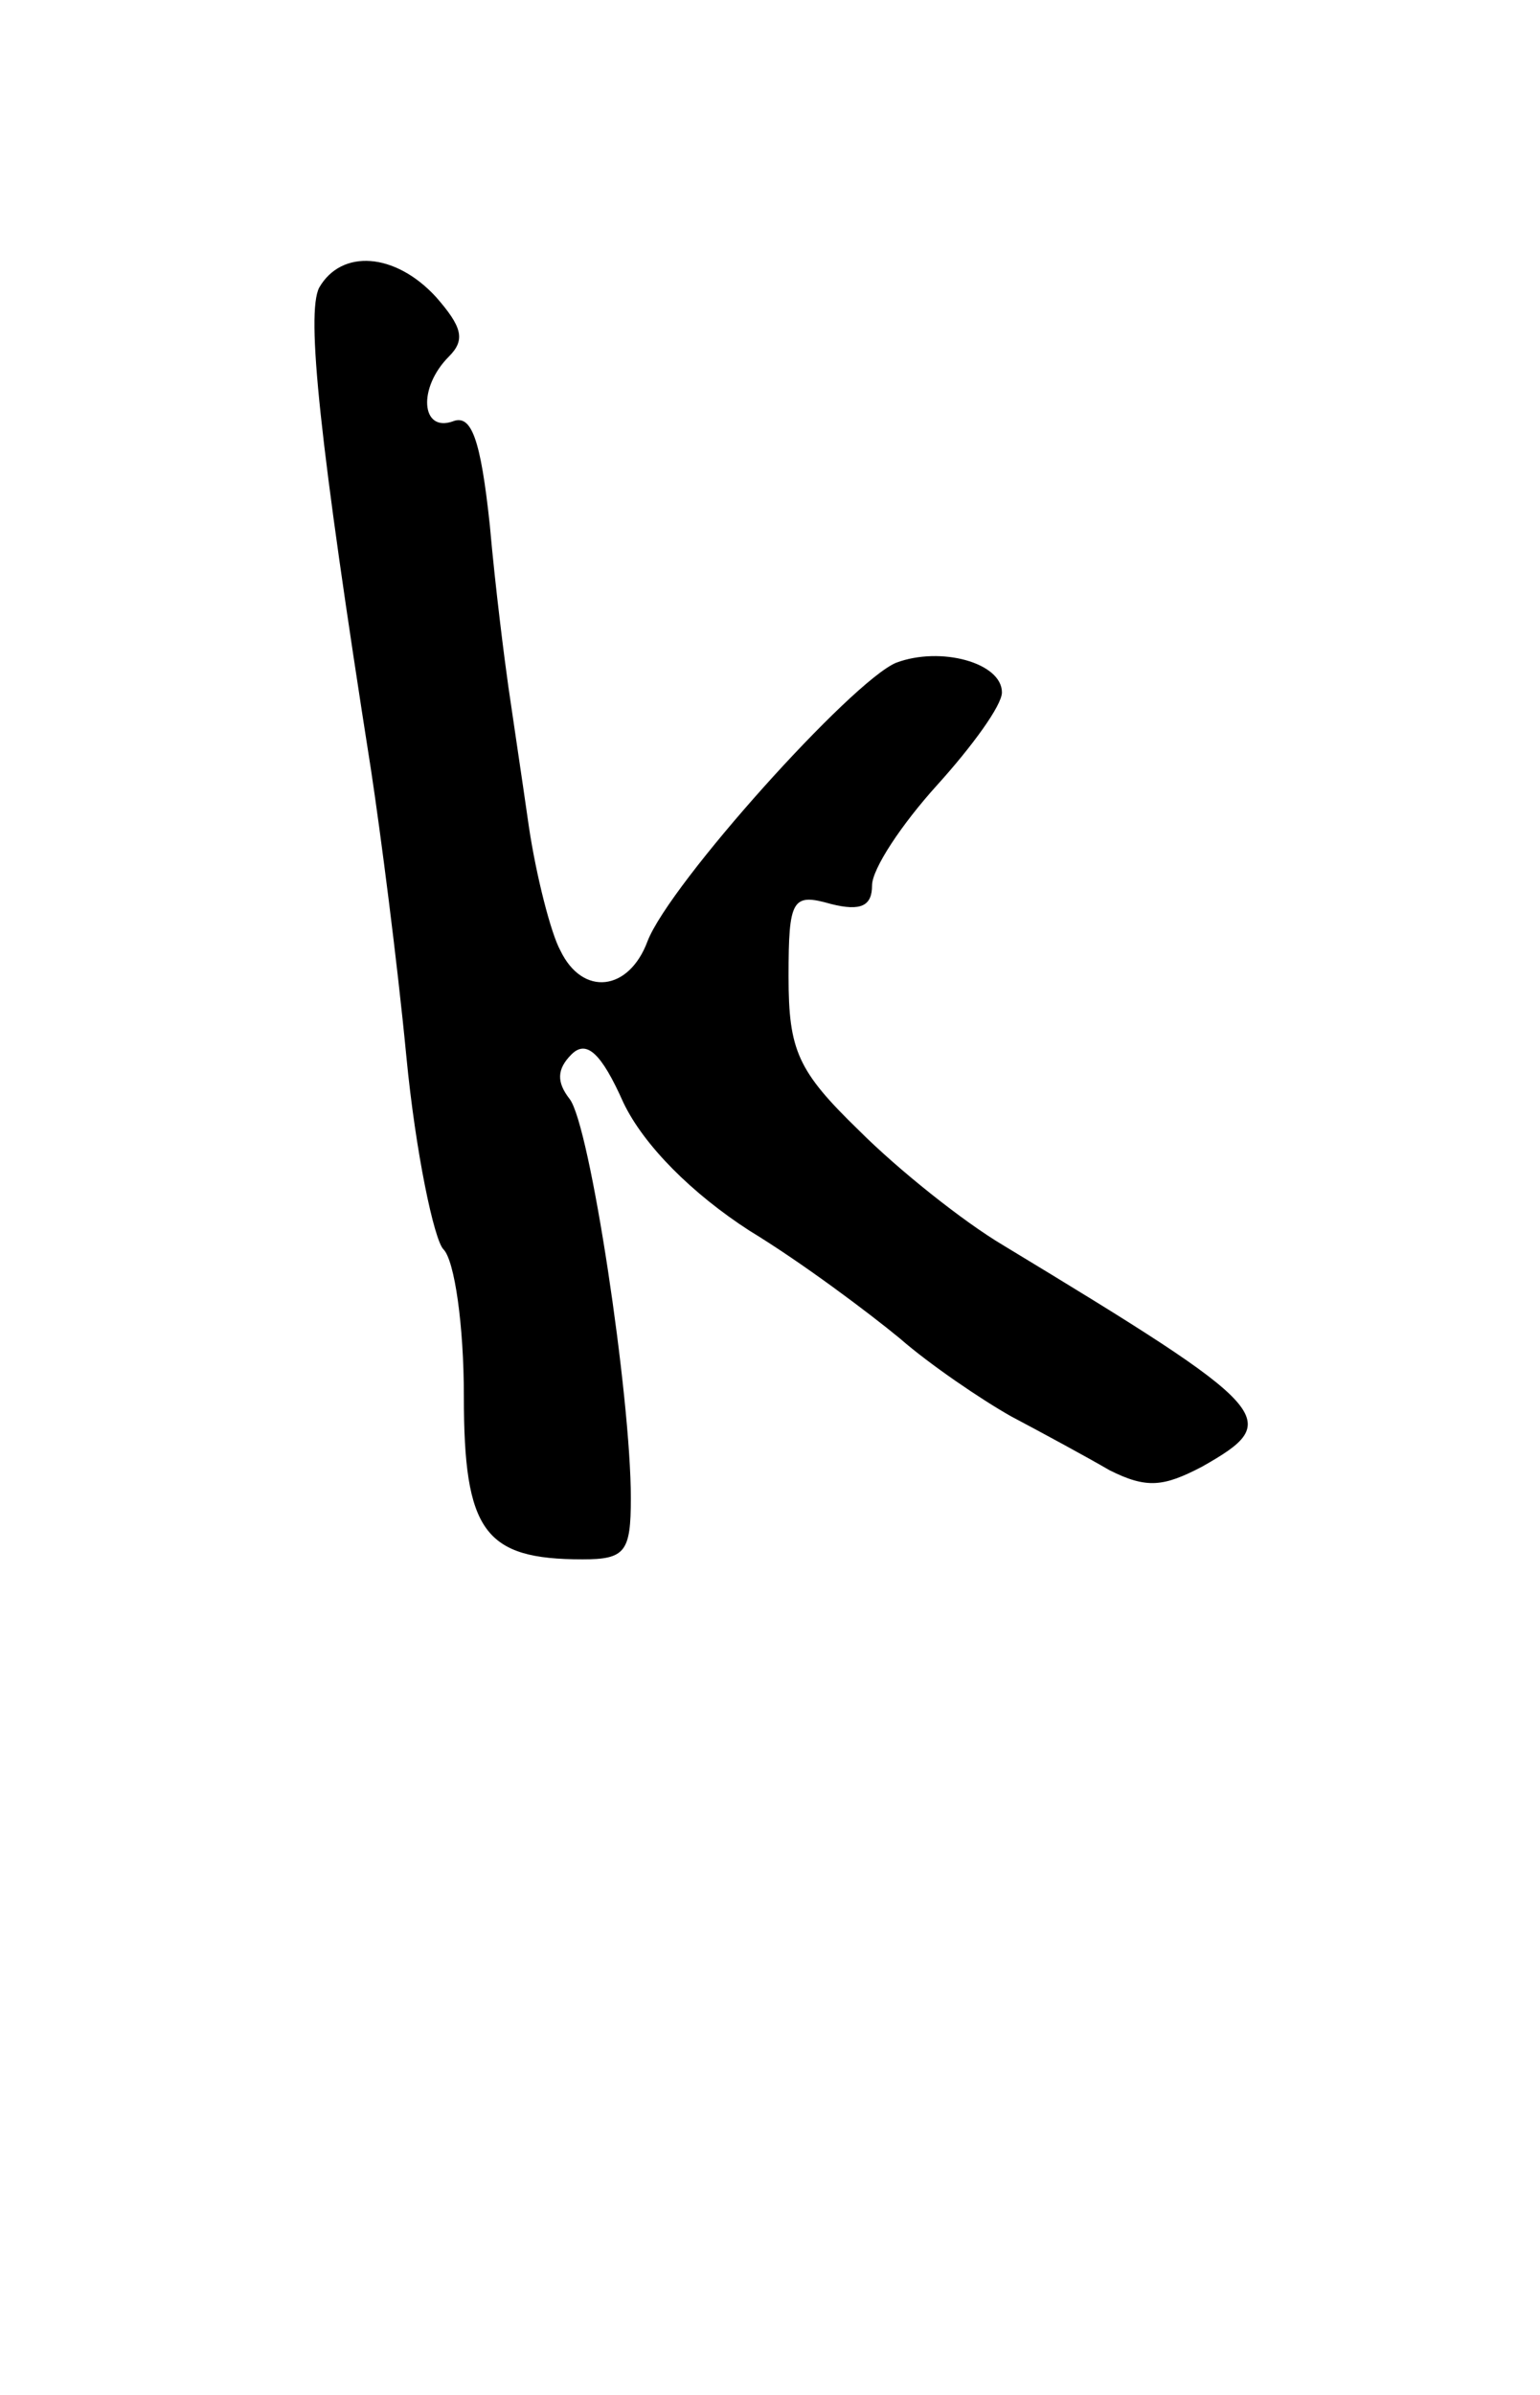 <?xml version="1.0" standalone="no"?>
<!DOCTYPE svg PUBLIC "-//W3C//DTD SVG 20010904//EN"
 "http://www.w3.org/TR/2001/REC-SVG-20010904/DTD/svg10.dtd">
<svg version="1.0" xmlns="http://www.w3.org/2000/svg"
 width="83pt" height="129pt" viewBox="0 0 83 129"
 preserveAspectRatio="xMidYMid meet">
<g transform="translate(0,129) scale(0.1,-0.1)"
fill="#000000" stroke="none">
<path d="M172 1135 c-7 -14 0 -82 28 -260 5 -33 14 -102 19 -154 5 -52 15 -99
20 -104 6 -6 11 -41 11 -79 0 -73 11 -88 64 -88 23 0 26 4 26 33 0 55 -22 201
-33 215 -7 9 -7 16 1 24 8 8 16 1 28 -26 11 -23 37 -49 68 -69 28 -17 64 -44
81 -58 16 -14 44 -33 60 -42 17 -9 41 -22 53 -29 20 -10 29 -9 50 2 44 25 40
30 -107 119 -22 13 -57 41 -78 62 -33 32 -38 43 -38 83 0 42 2 45 23 39 16 -4
22 -1 22 10 0 9 16 33 35 54 19 21 35 43 35 50 0 16 -33 25 -57 16 -24 -10
-122 -119 -134 -150 -10 -27 -35 -30 -47 -5 -5 9 -13 40 -17 67 -4 28 -9 61
-11 75 -2 14 -7 53 -10 87 -5 47 -10 60 -20 56 -17 -6 -19 18 -2 35 9 9 7 16
-7 32 -22 24 -51 26 -63 5z"/>
</g>
</svg>
